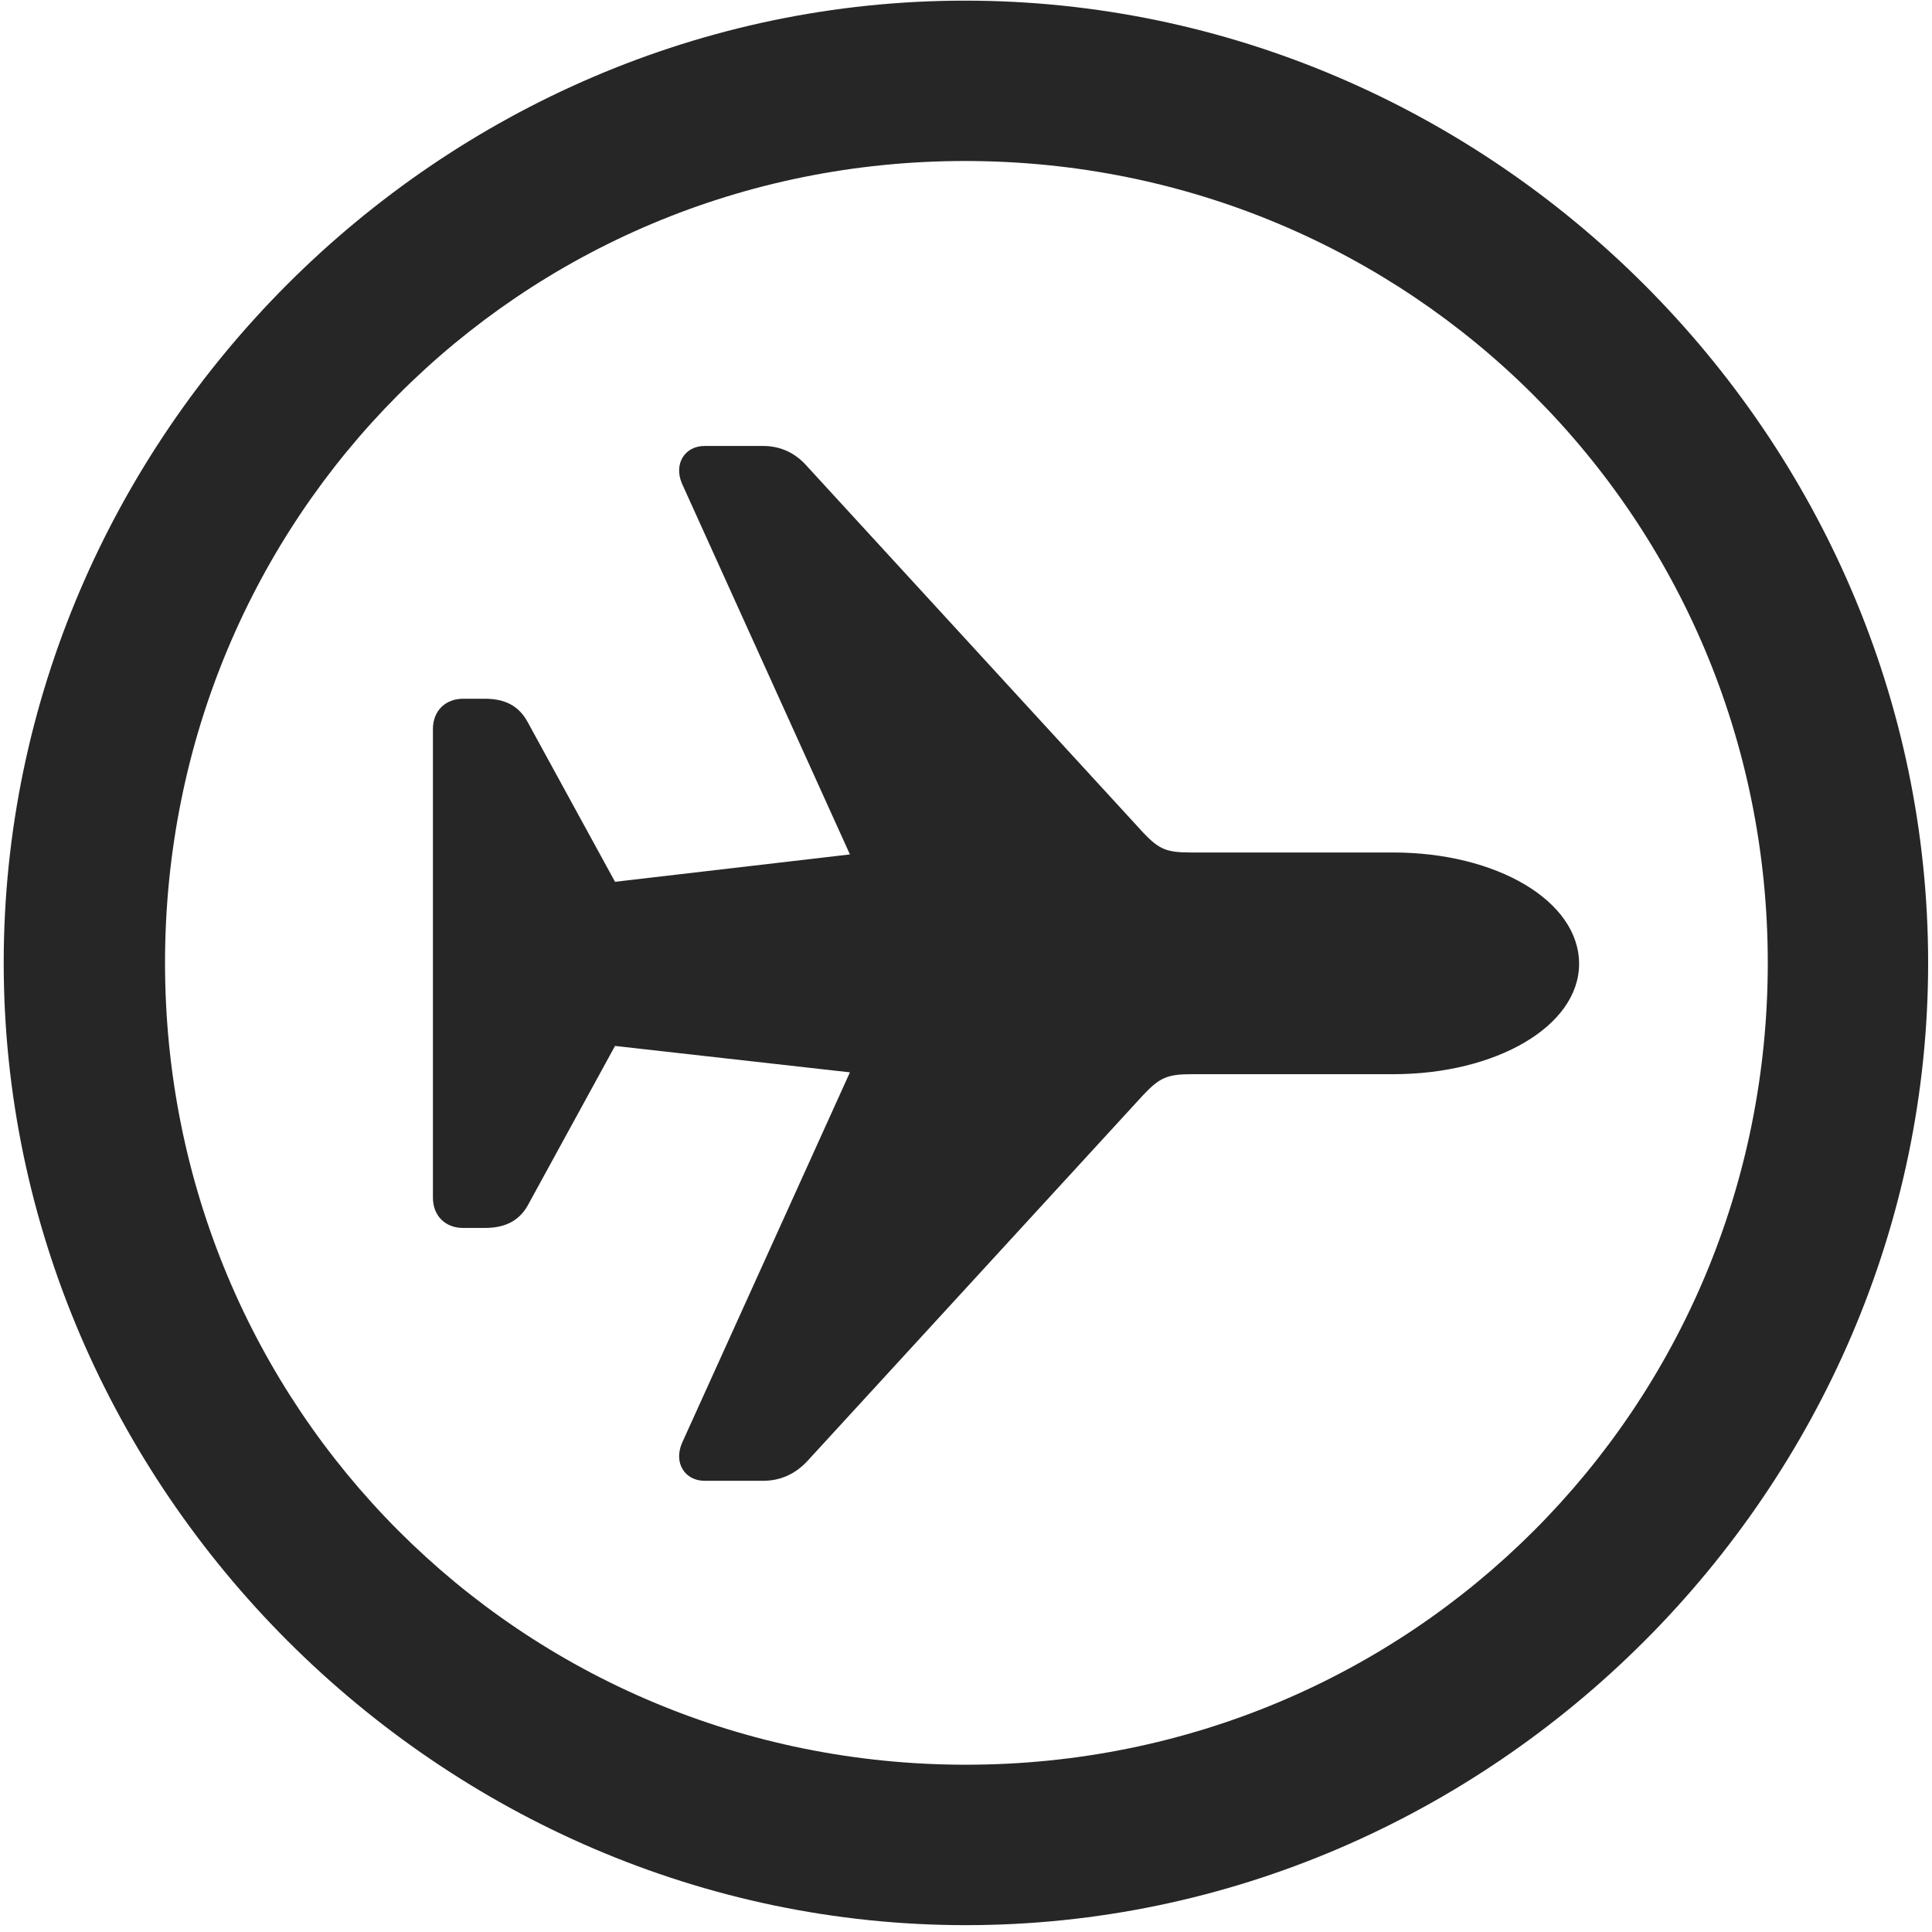 <svg width="24" height="24" viewBox="0 0 24 24" fill="none" xmlns="http://www.w3.org/2000/svg">
<g clip-path="url(#clip0_2207_15213)">
<path d="M11.999 23.915C18.538 23.915 23.952 18.489 23.952 11.961C23.952 5.422 18.527 0.008 11.988 0.008C5.46 0.008 0.046 5.422 0.046 11.961C0.046 18.489 5.472 23.915 11.999 23.915ZM11.999 21.922C6.468 21.922 2.05 17.493 2.05 11.961C2.05 6.43 6.456 2 11.988 2C17.519 2 21.96 6.43 21.96 11.961C21.96 17.493 17.53 21.922 11.999 21.922Z" fill="black" fill-opacity="0.85"/>
<path d="M19.616 11.973C19.616 11.188 18.585 10.59 17.308 10.59H14.8C14.495 10.59 14.402 10.555 14.202 10.344L10.03 5.797C9.878 5.622 9.691 5.54 9.48 5.54H8.753C8.507 5.54 8.366 5.762 8.472 6.008L10.558 10.614L7.64 10.954L6.55 8.961C6.445 8.774 6.281 8.68 6.023 8.68H5.753C5.531 8.68 5.378 8.833 5.378 9.055V14.879C5.378 15.102 5.531 15.254 5.753 15.254H6.023C6.281 15.254 6.445 15.161 6.55 14.985L7.64 12.993L10.558 13.321L8.472 17.926C8.366 18.172 8.507 18.395 8.753 18.395H9.48C9.691 18.395 9.878 18.313 10.03 18.149L14.202 13.602C14.402 13.391 14.495 13.344 14.8 13.344H17.308C18.585 13.344 19.616 12.747 19.616 11.973Z" fill="black" fill-opacity="0.85"/>
</g>
<defs>
<clipPath id="clip0_2207_15213">
<rect width="23.906" height="23.918" fill="white" transform="translate(0.046 0.008)"/>
</clipPath>
</defs>
</svg>
